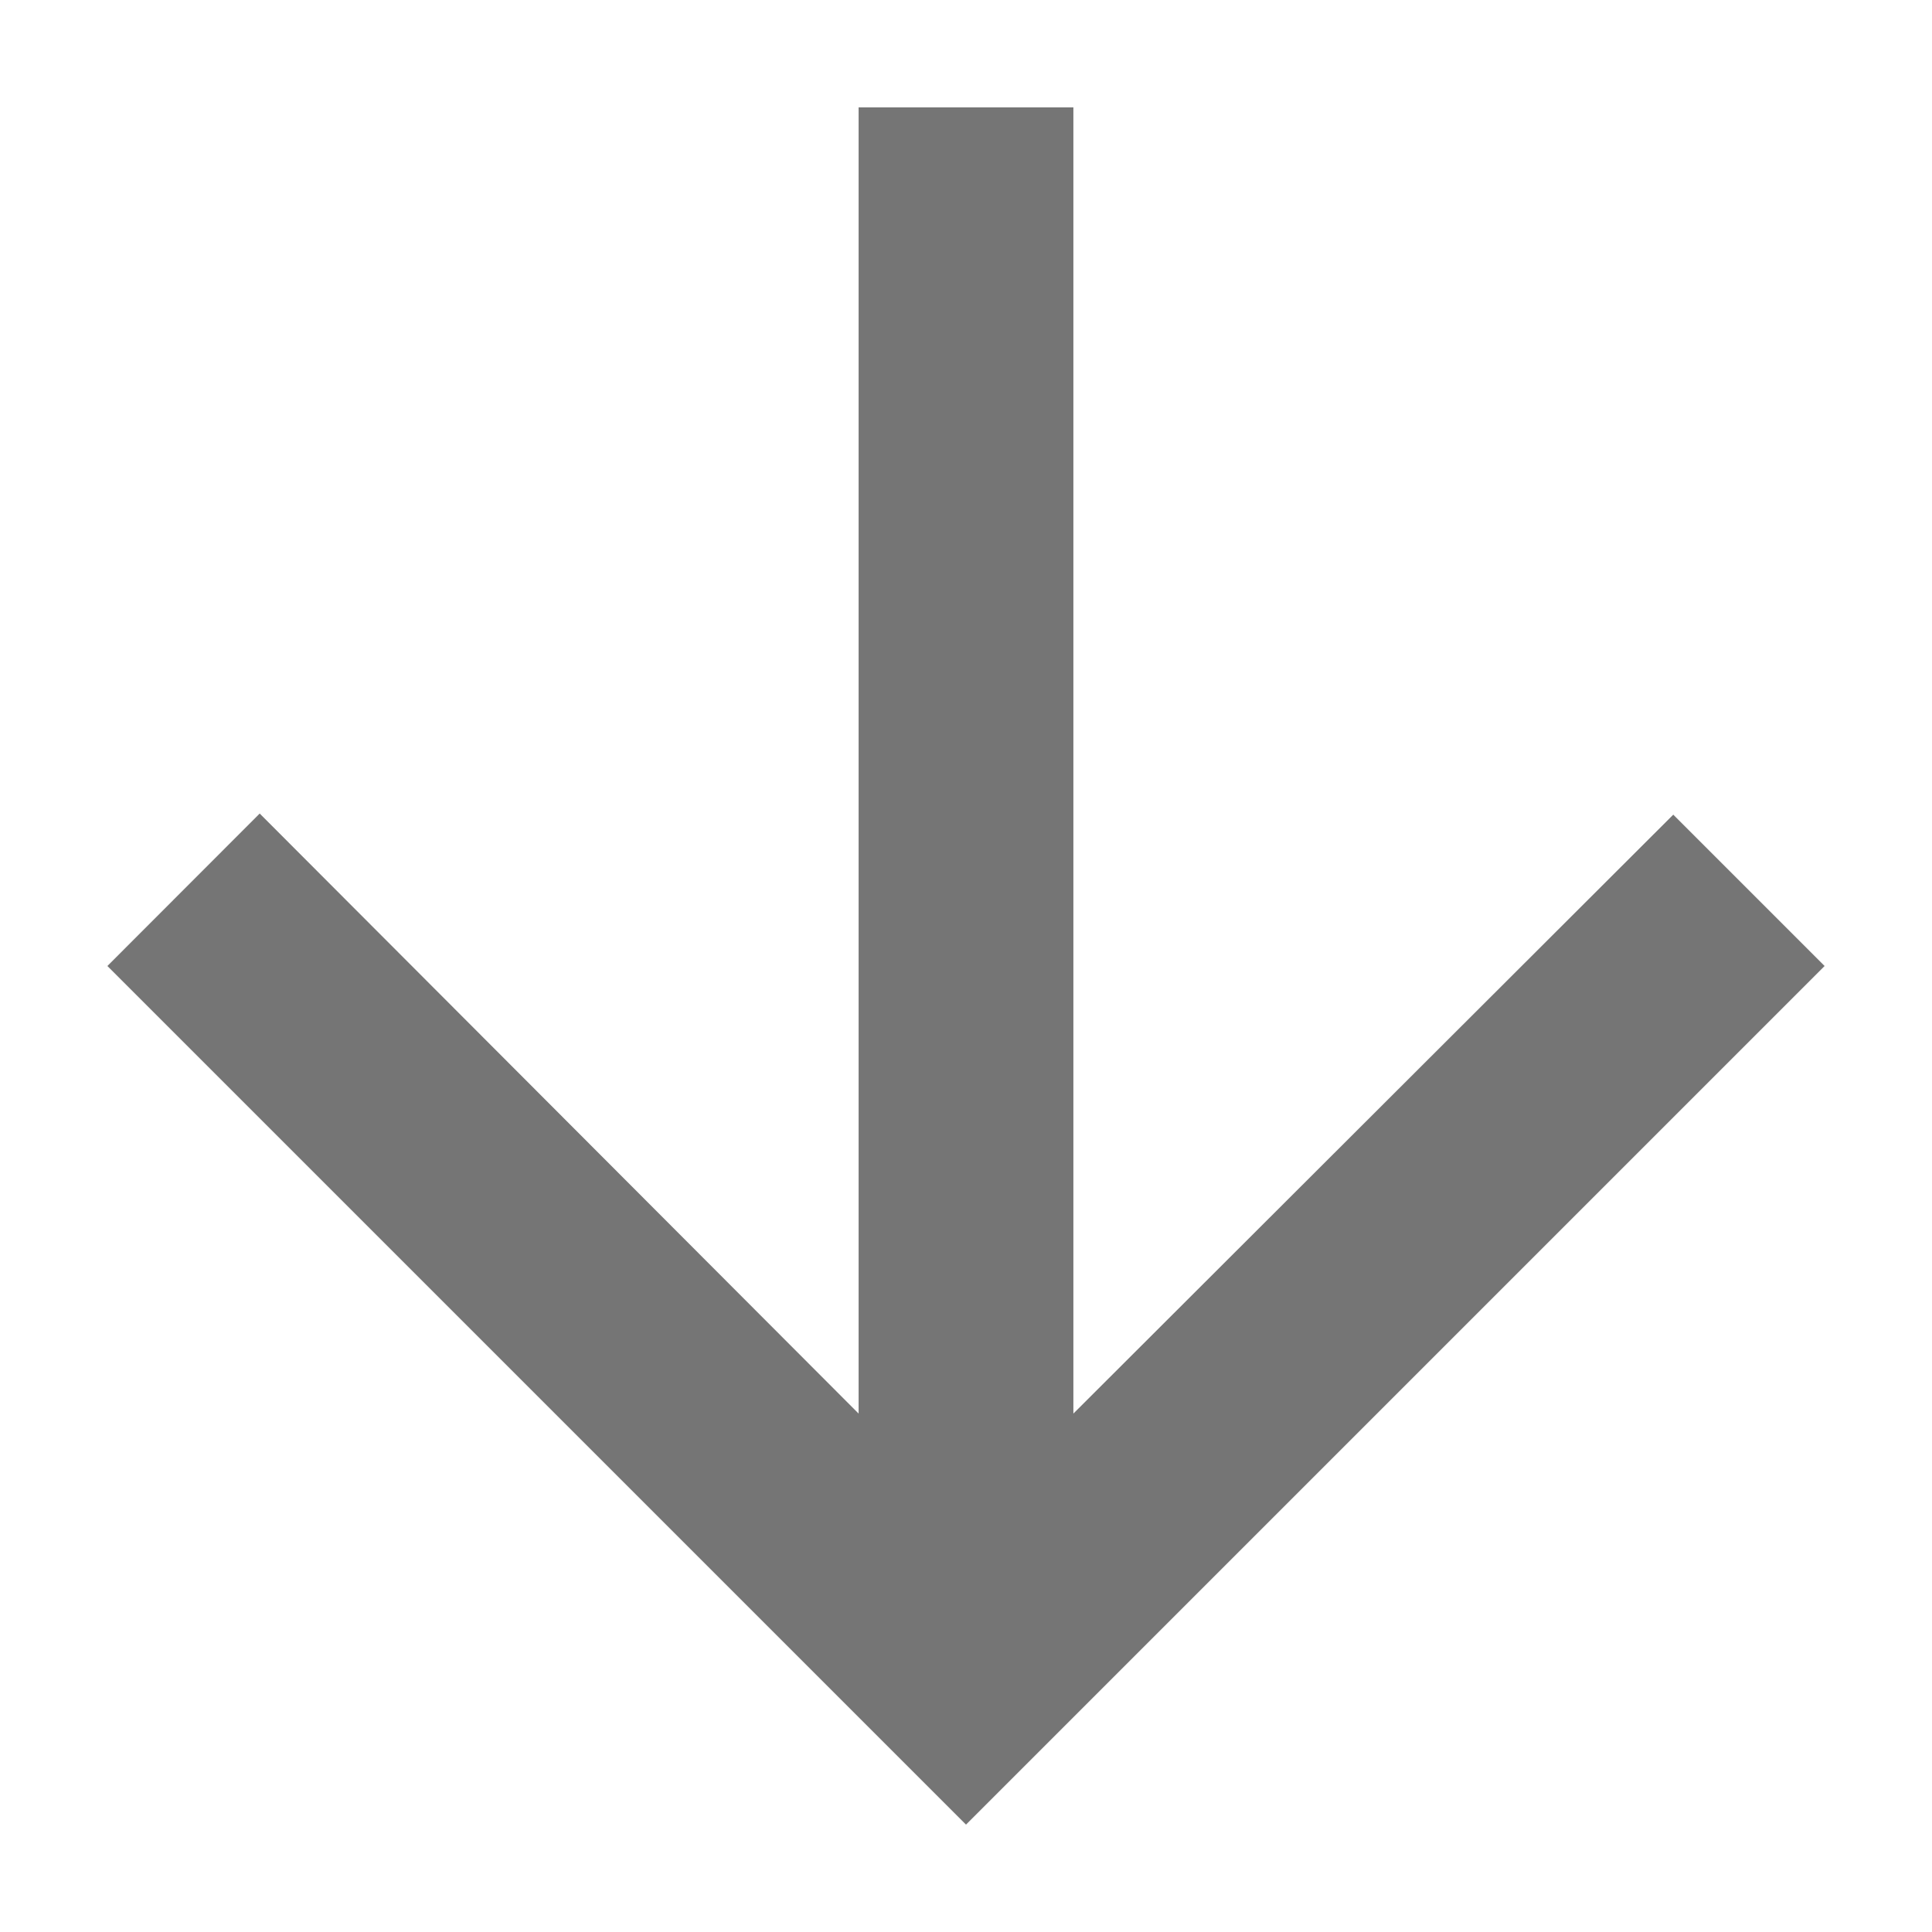 <?xml version="1.0" encoding="UTF-8" standalone="no"?>
<svg width="12px" height="12px" viewBox="0 0 12 12" version="1.1" xmlns="http://www.w3.org/2000/svg" xmlns:xlink="http://www.w3.org/1999/xlink">
    <!-- Generator: Sketch 40.3 (33839) - http://www.bohemiancoding.com/sketch -->
    <title>Icon</title>
    <desc>Created with Sketch.</desc>
    <defs></defs>
    <g id="Symbols" stroke="none" stroke-width="1" fill="none" fill-rule="evenodd" fill-opacity="0.54">
        <g id="DataTable/HeaderColumn" transform="translate(-834, -23)" fill="#010101">
            <g transform="translate(1, 20)" id="Columns">
                <g transform="translate(14, 0)">
                    <g id="6" transform="translate(817, 0)">
                        <g id="ic_arrow_downward-copy-2">
                            <polygon id="Icon" points="13.333 9 12.393 8.06 8.667 11.78 8.667 3.667 7.333 3.667 7.333 11.78 3.613 8.053 2.667 9 8 14.333"></polygon>
                        </g>
                    </g>
                </g>
            </g>
        </g>
    </g>
</svg>